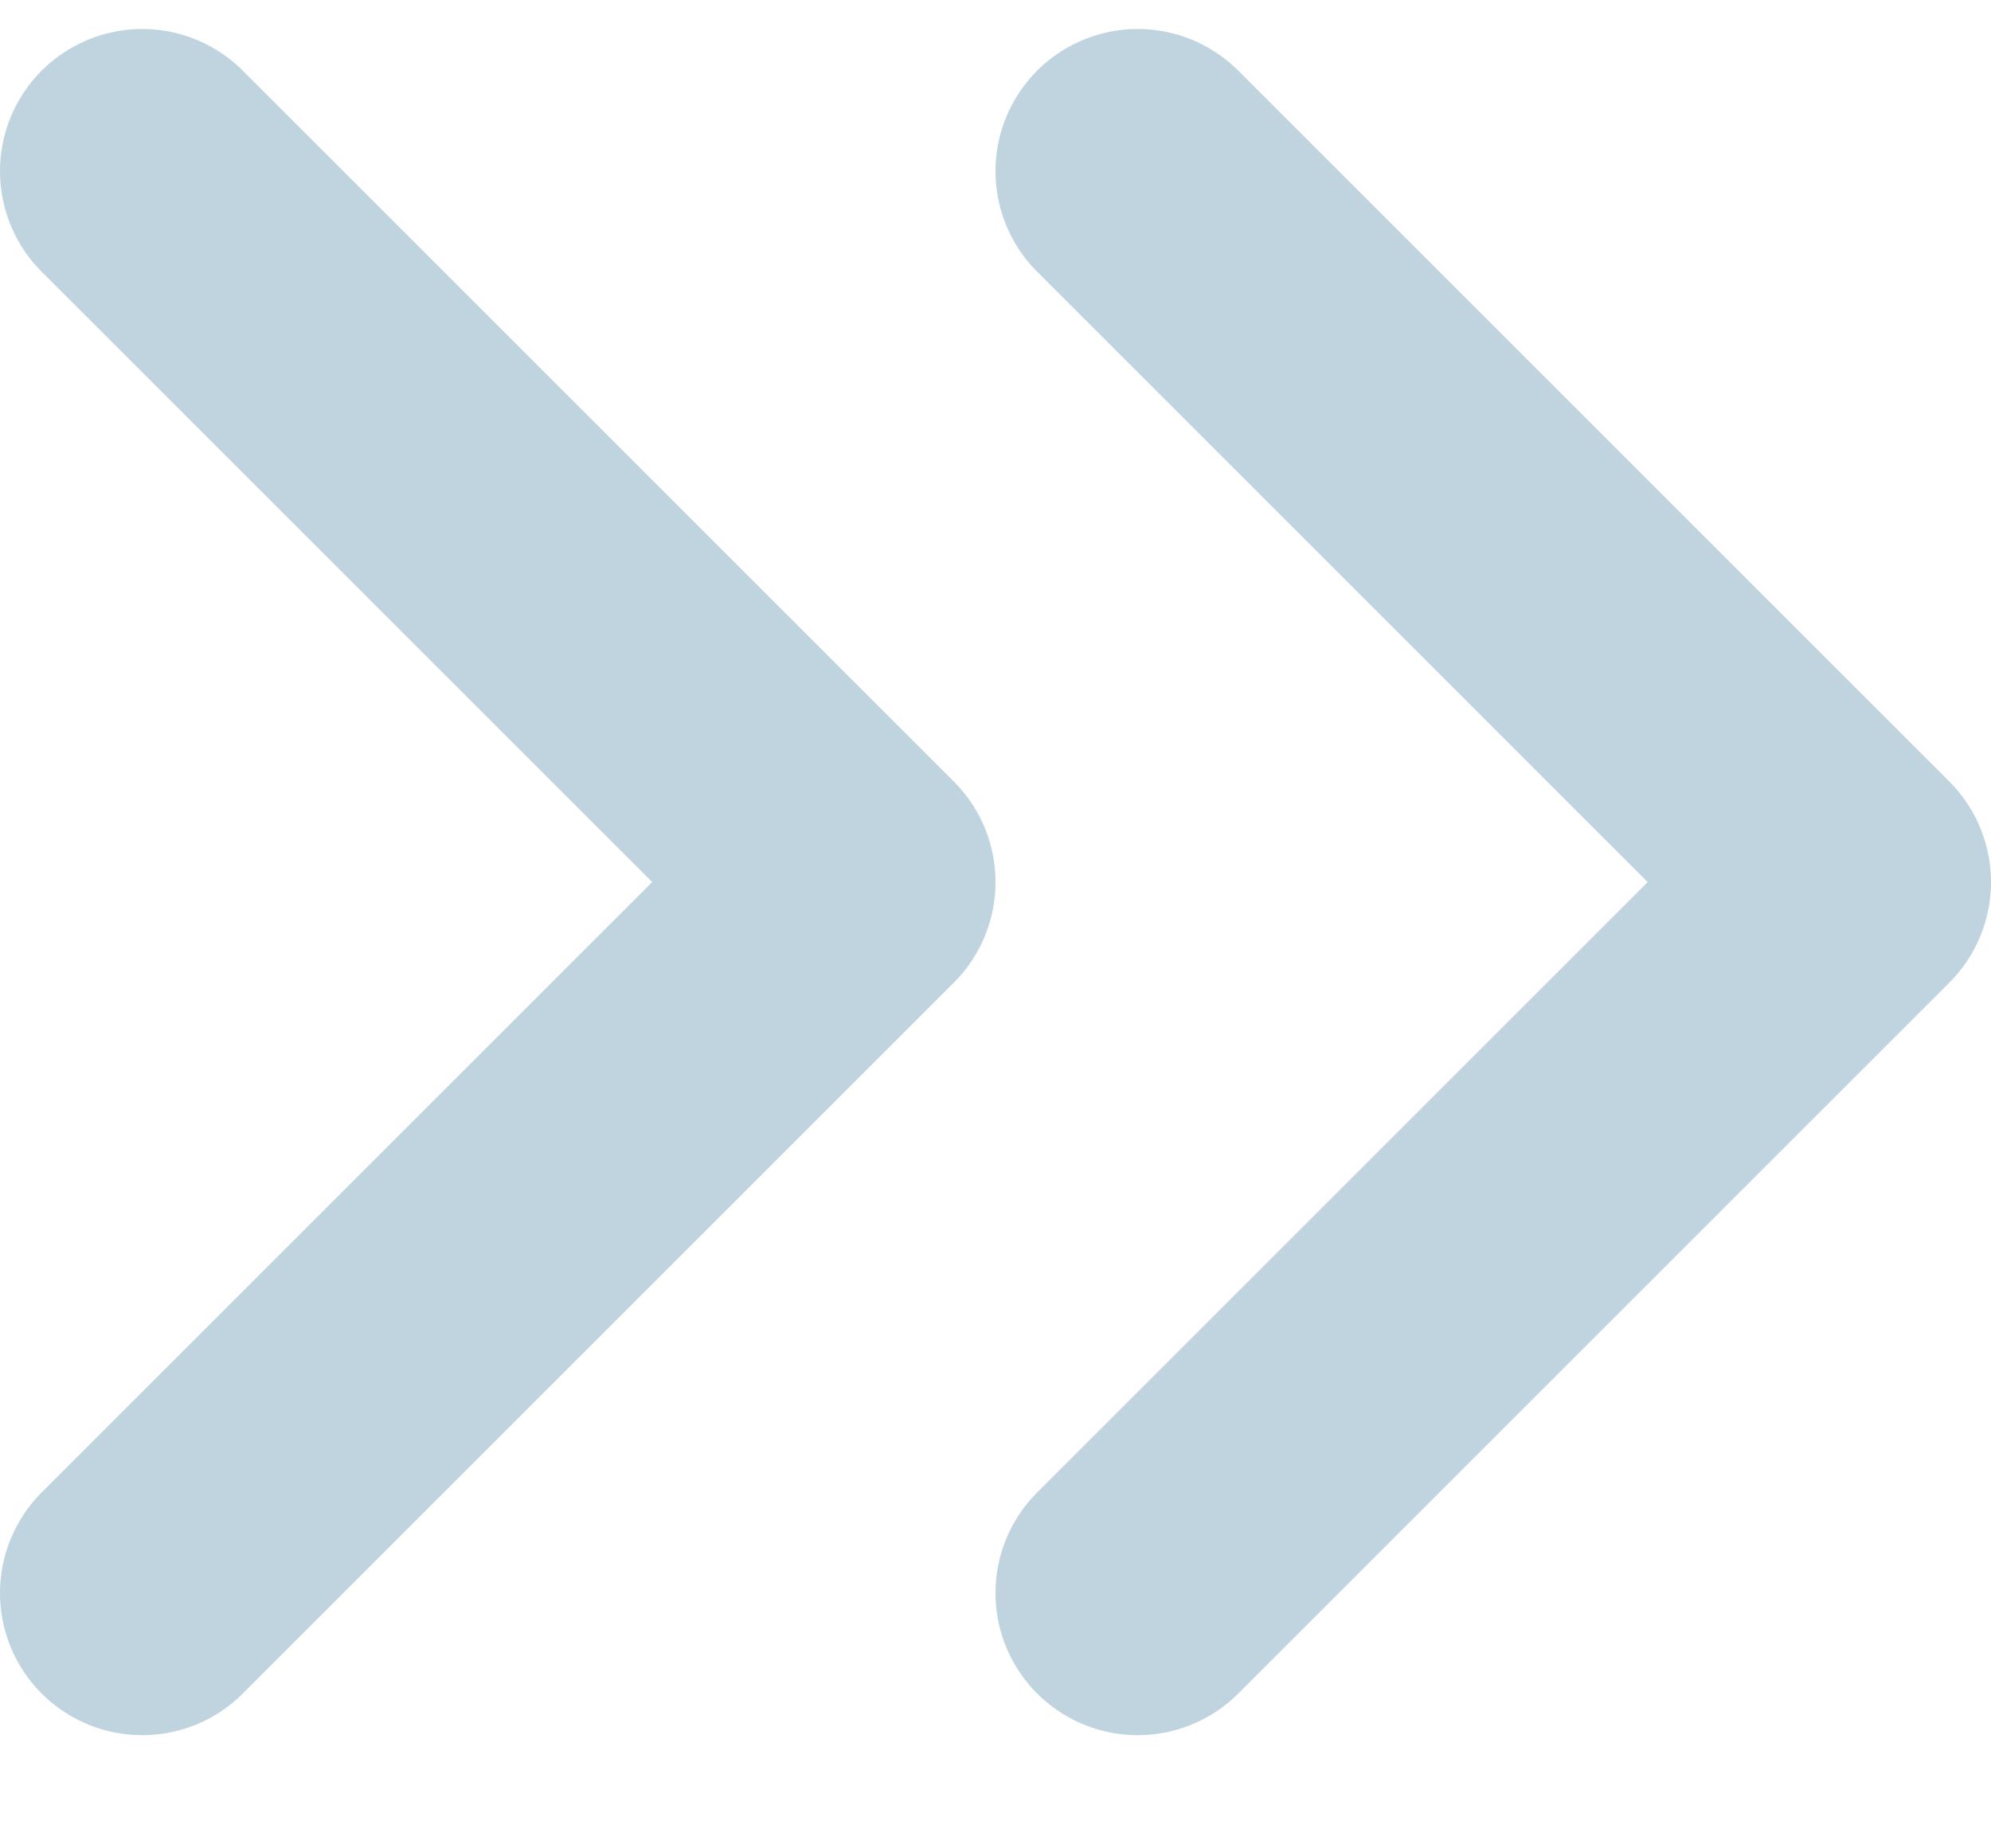 <svg width="14" height="13" viewBox="0 0 14 13" fill="none" xmlns="http://www.w3.org/2000/svg">
<path d="M8 11.204L13 6.204L8 1.204M1 11.204L6 6.204L1 1.204" stroke="#BFD4DF" stroke-width="2" stroke-linecap="round" stroke-linejoin="round"/>
</svg>
